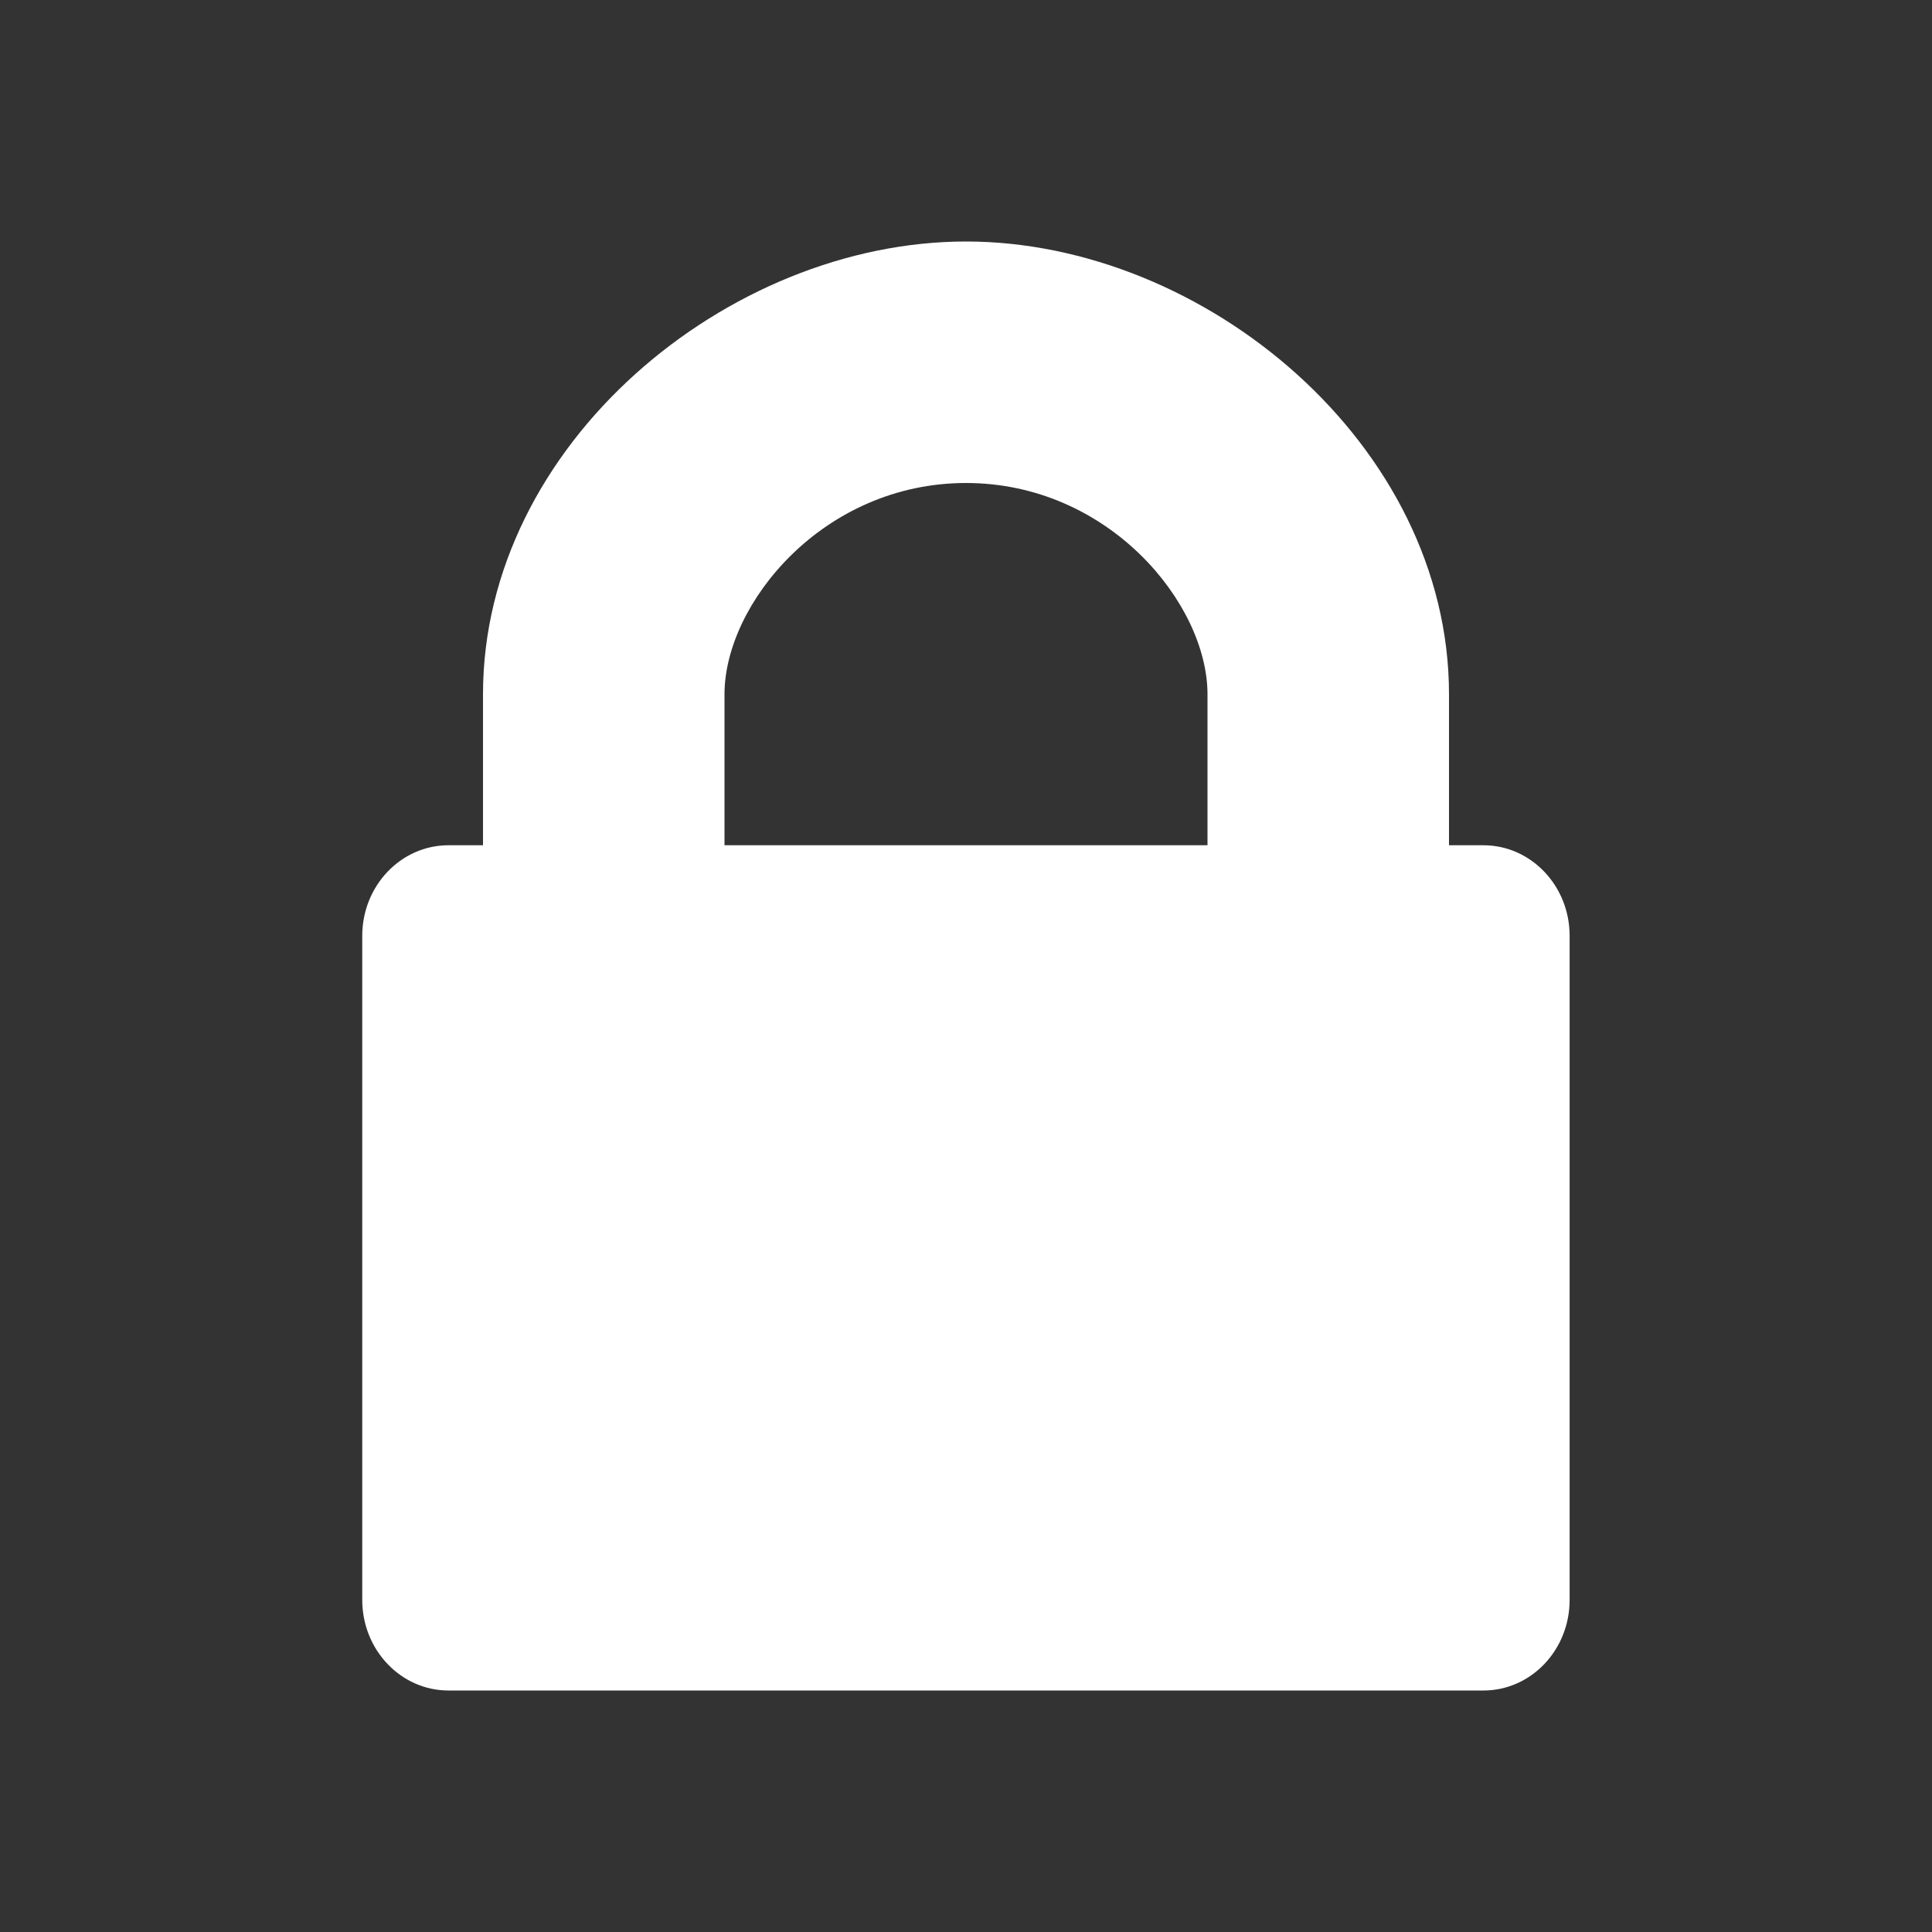 <svg width="16" height="16" viewBox="0 0 16 16" fill="none" xmlns="http://www.w3.org/2000/svg">
  <rect x="0" y="0" width="16" height="16" fill="#333333" stroke="none"/>
  <path fill="#fff" fill-rule="evenodd" d="M8 2C6.028 2 4 3.679 4 5.75V7h-.286C3.32 7 3 7.336 3 7.75v5.5c0 .414.32.75.714.75h8.571c.395 0 .714-.336.714-.75v-5.5c0-.414-.32-.75-.714-.75H12V5.75C12 3.679 9.972 2 8 2Zm0 2C6.817 4 6 5 6 5.75V7h4V5.75C10 5 9.183 4 8 4Z" clip-rule="evenodd"/>
</svg>
